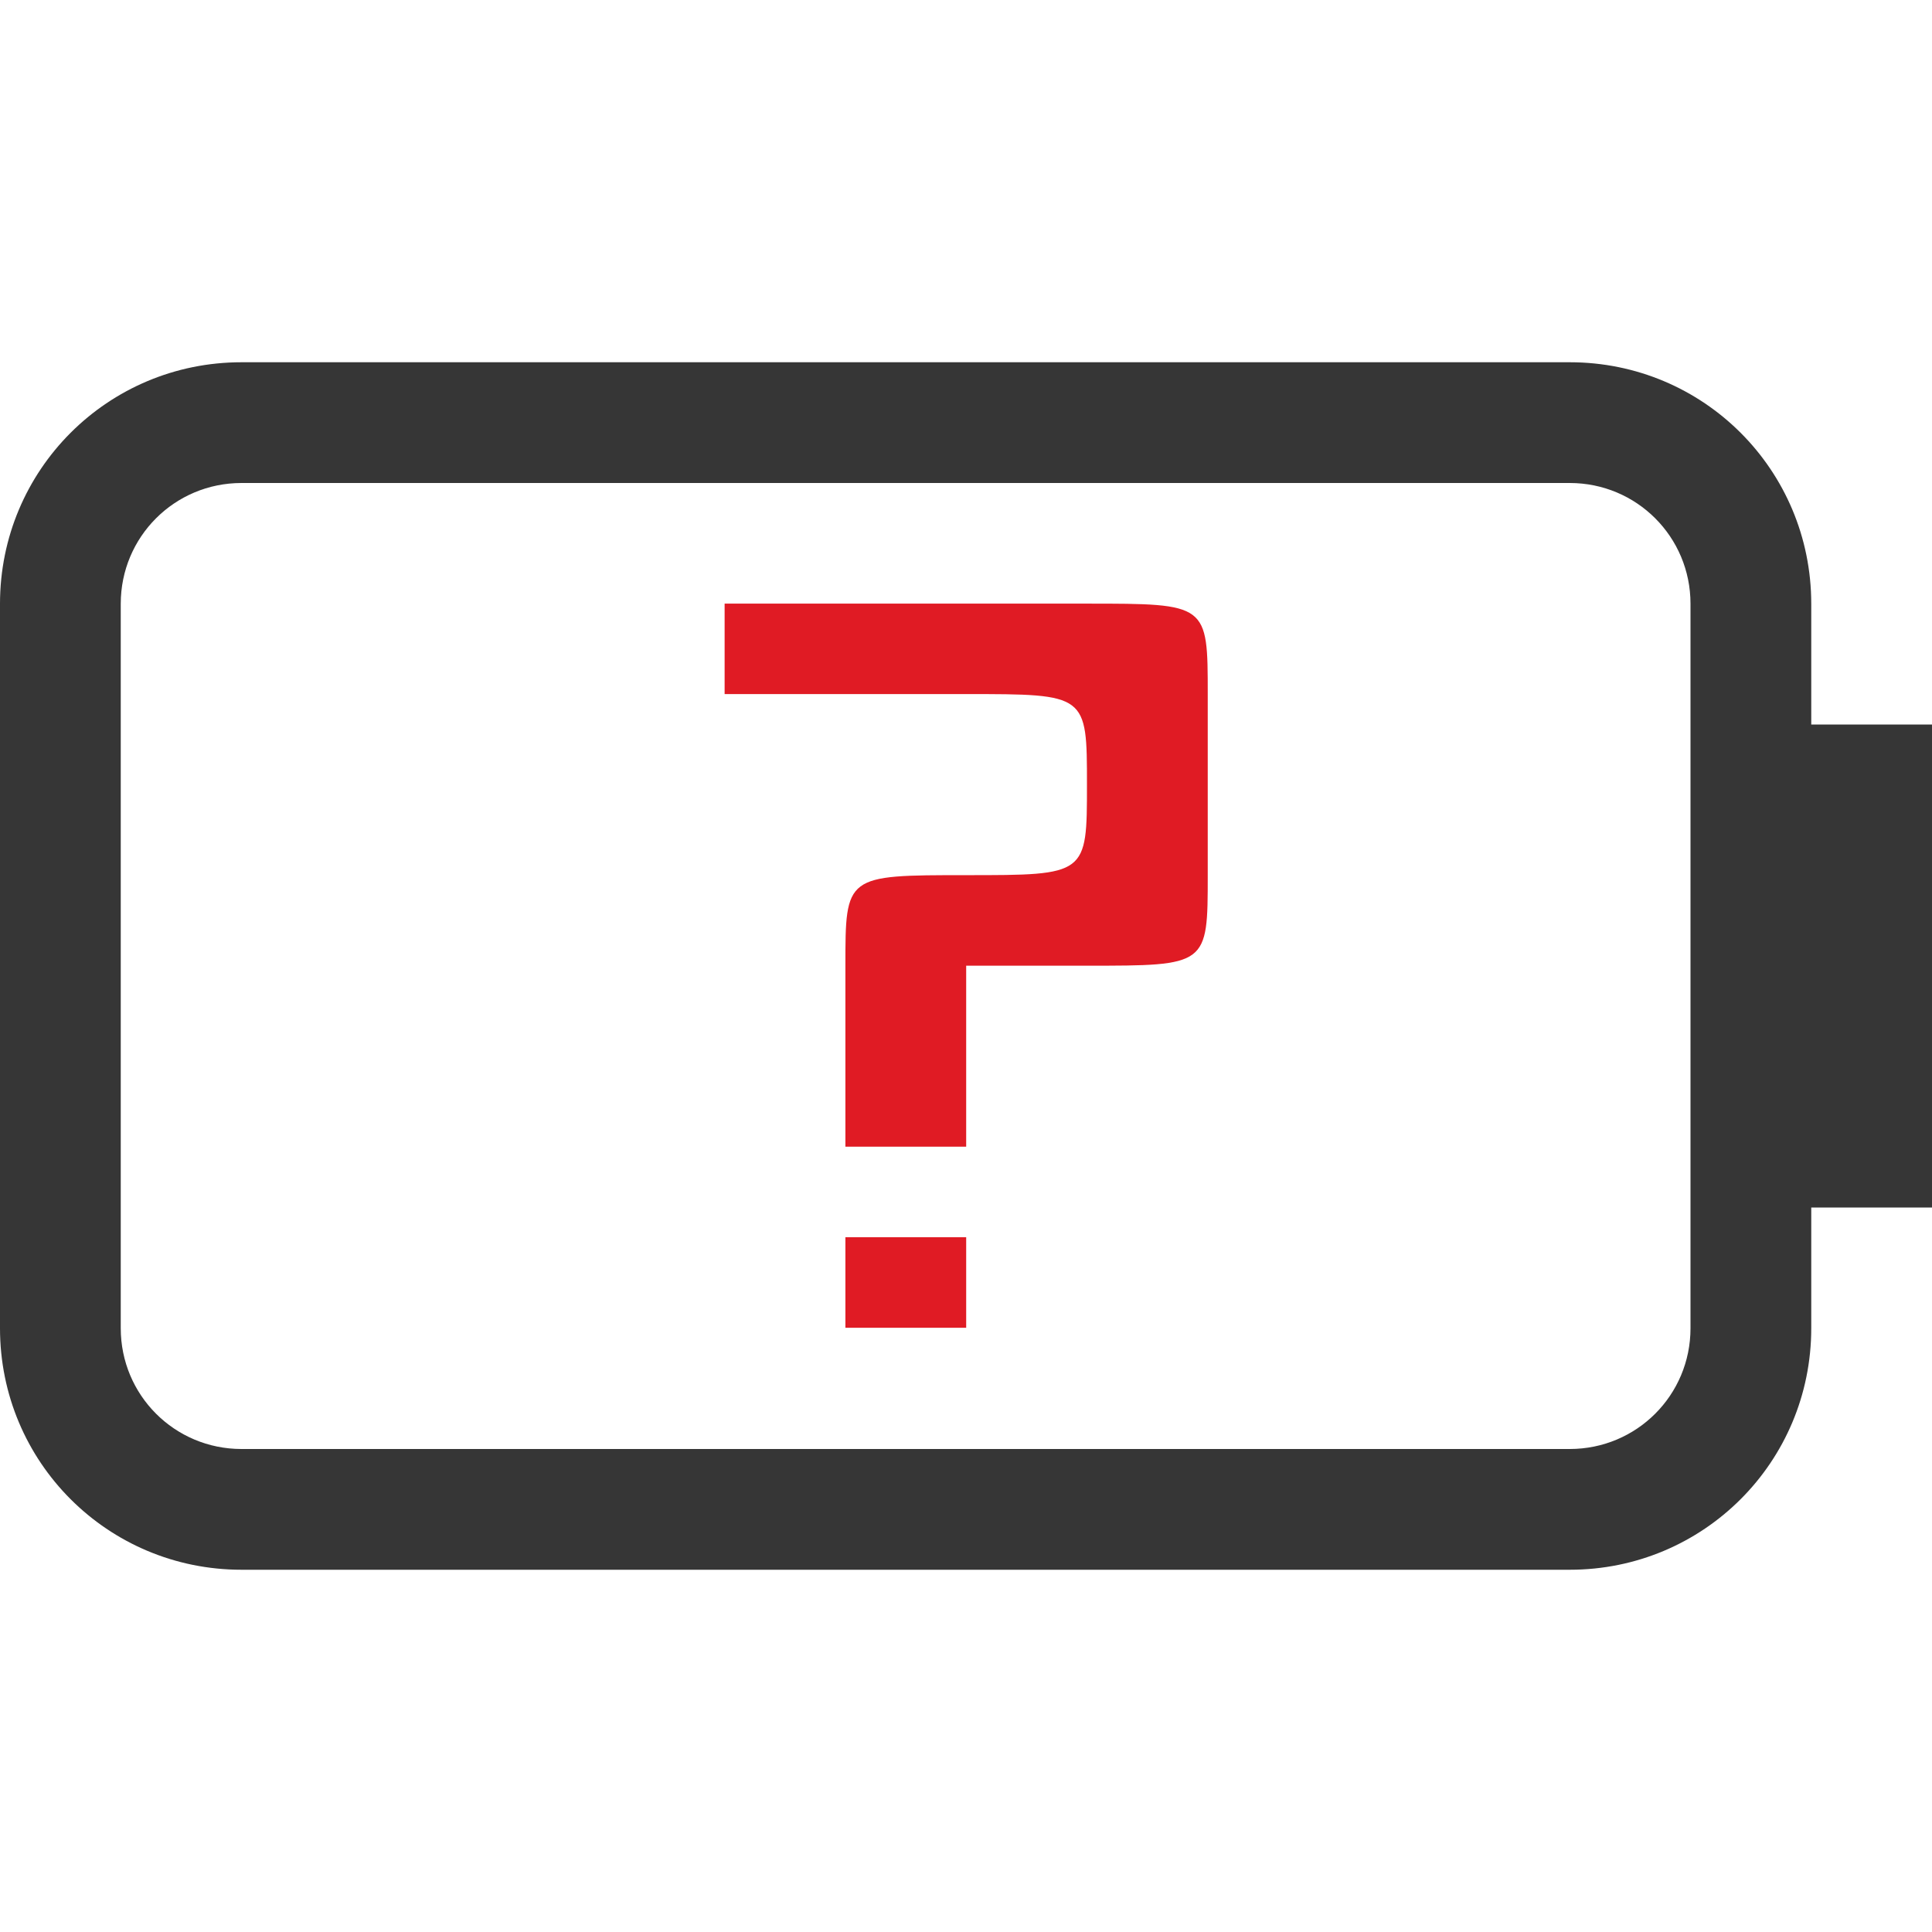 <?xml version="1.0" encoding="UTF-8" standalone="no"?>
<svg
   width="16"
   height="16"
   version="1.1"
   id="svg6"
   xmlns="http://www.w3.org/2000/svg"
   xmlns:svg="http://www.w3.org/2000/svg">
  <defs
     id="defs10" />
  <path
     d="M 2,3 C 0.892,3 0,3.892 0,5 v 6 c 0,1.108 0.892,2 2,2 h 11 c 1.108,0 2,-0.892 2,-2 v -1 h 1 V 6 H 15 V 5 C 15,3.892 14.108,3 13,3 Z m 0,1 h 11 c 0.554,0 1,0.446 1,1 v 6 c 0,0.554 -0.446,1 -1,1 H 2 C 1.446,12 1,11.554 1,11 V 5 C 1,4.446 1.446,4 2,4 Z"
     fill="#363636"
     stroke-linecap="round"
     stroke-linejoin="round"
     stroke-width="1.5"
     style="paint-order:stroke fill markers"
     id="path4" />
  <g
     aria-label="?"
     id="text3019"
     class="error"
     style="font-size:10px;line-height:1.25;fill:#e01b24;stroke-width:1.097"
     transform="matrix(1.028,0,0,0.808,0.861,2.575)">
    <path
       d="M 5.973,9.494 H 6.946 V 10.422 H 5.973 Z M 6.946,8.566 H 5.973 c 0,-0.928 0,-0.928 0,-1.855 0,-0.928 0,-0.928 0.973,-0.928 0.973,0 0.973,0 0.973,-0.928 0,-0.928 0,-0.928 -0.973,-0.928 -0.726,0 -1.399,0 -1.946,0 V 3 c 0.973,0 1.946,0 2.919,0 0.973,0 0.973,0 0.973,0.928 0,0.67 0,1.144 0,1.855 0,0.928 0,0.928 -0.973,0.928 -0.973,0 -0.742,0 -0.973,0 0,0.387 0,0.928 0,1.855 z"
       id="path8642"
       style="fill:#e01b24;stroke-width:1.097" />
  </g>
</svg>
